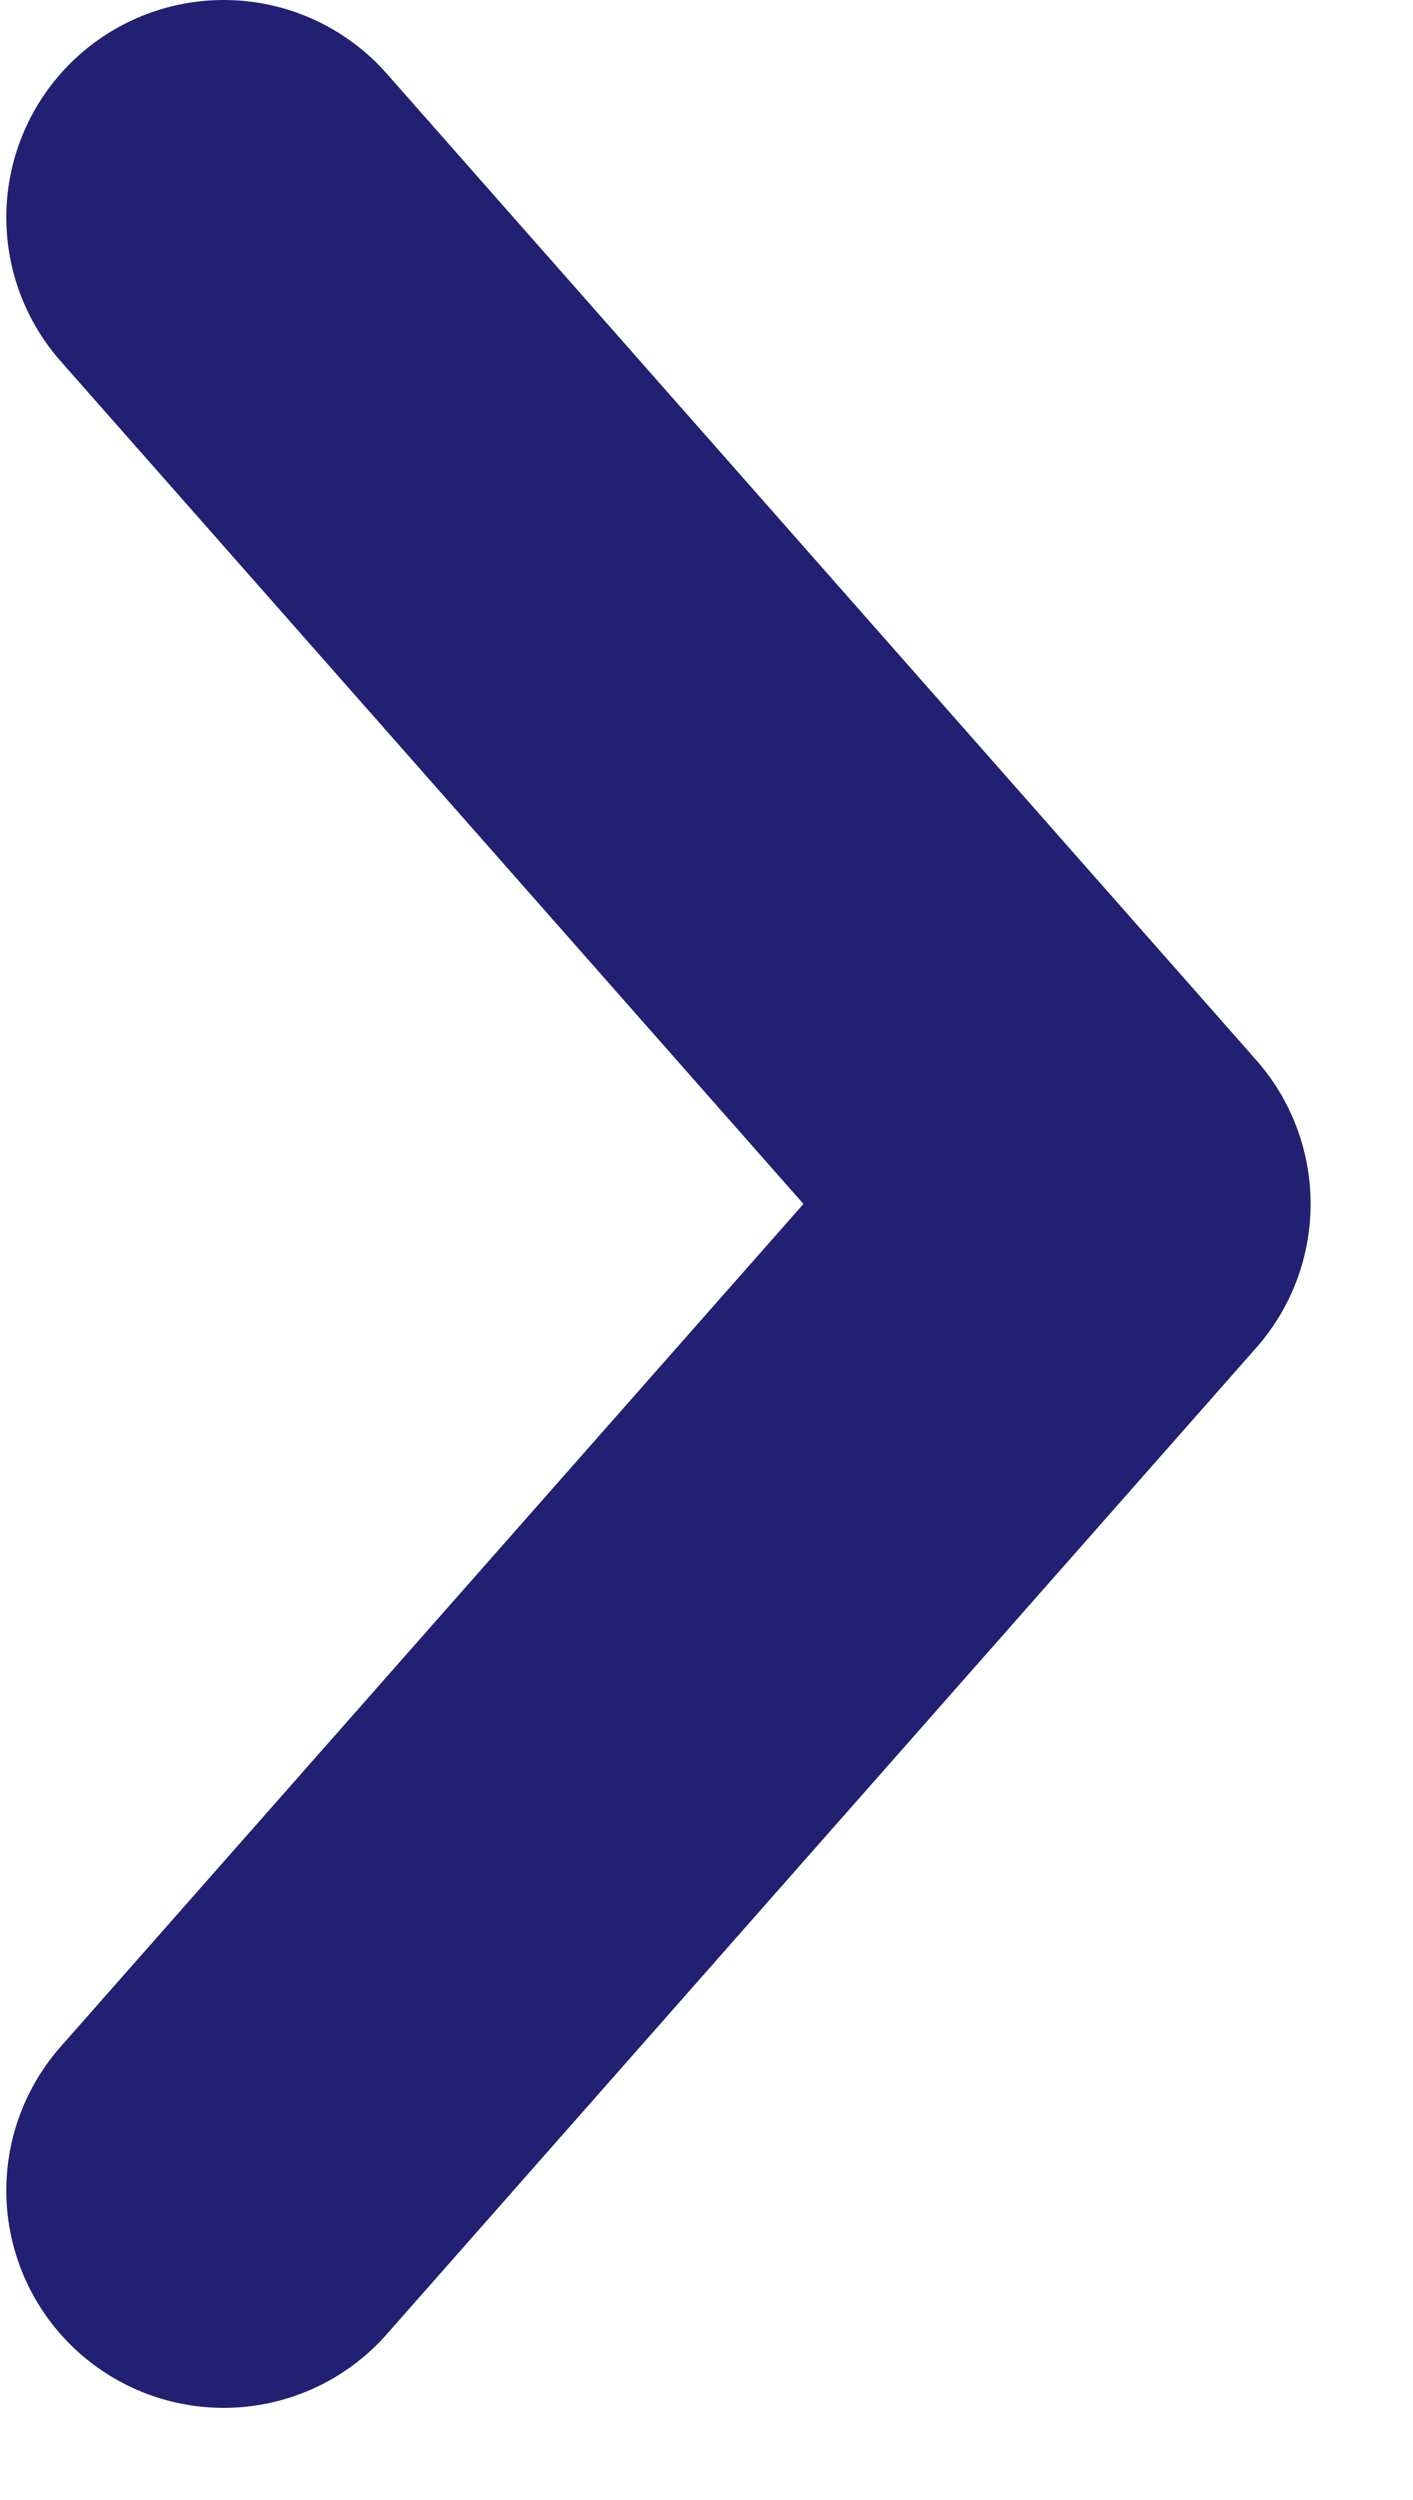 <?xml version="1.0" encoding="UTF-8"?>
<svg width="13px" height="23px" viewBox="0 0 13 23" version="1.1" xmlns="http://www.w3.org/2000/svg" xmlns:xlink="http://www.w3.org/1999/xlink">
    <!-- Generator: Sketch 50.2 (55047) - http://www.bohemiancoding.com/sketch -->
    <title>Path 88</title>
    <desc>Created with Sketch.</desc>
    <defs></defs>
    <g id="ICO-Website" stroke="none" stroke-width="1" fill="none" fill-rule="evenodd" stroke-linecap="round" stroke-linejoin="round">
        <g id="Desktop-HD-Copy" transform="translate(-1344, -5401)" stroke="#212072" stroke-width="4">
            <g id="Group-16" transform="translate(1314.058, 5379)">
                <polyline id="Path-88" points="32 24 40 33.076 32 42.152"></polyline>
            </g>
        </g>
    </g>
</svg>